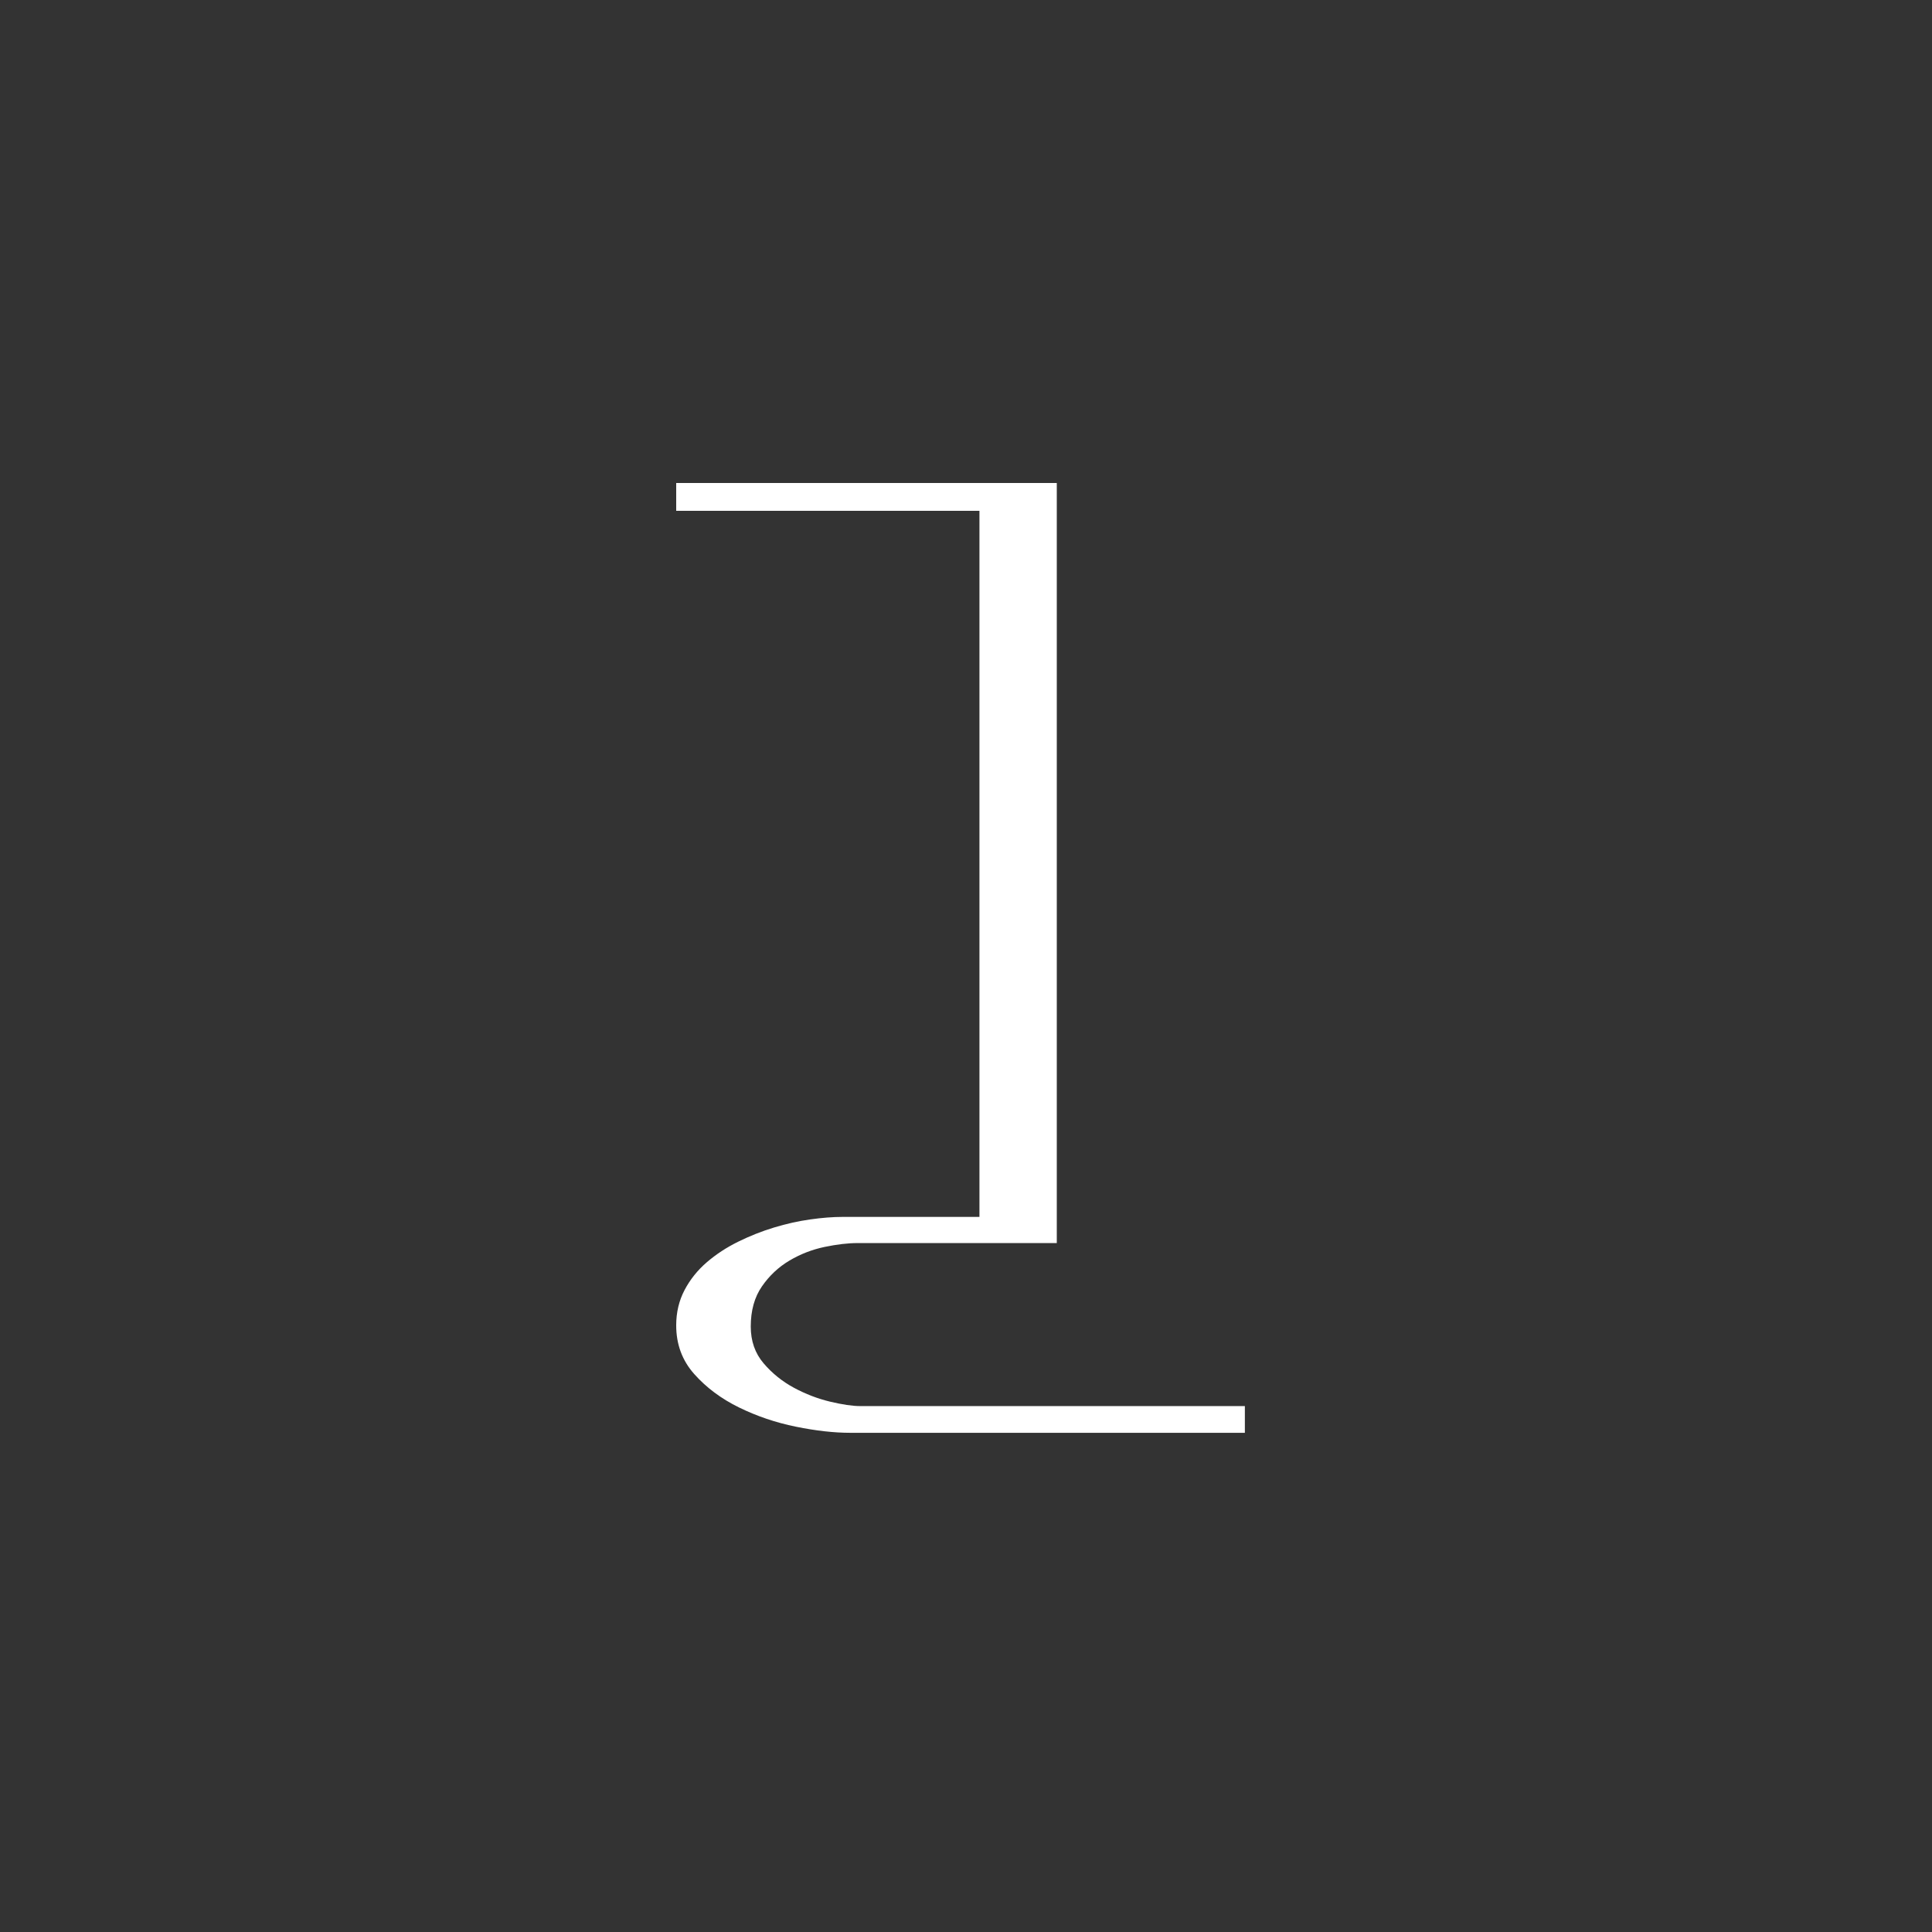 <?xml version="1.0" encoding="UTF-8"?>
<svg width="100px" height="100px" viewBox="0 0 100 100" version="1.1" xmlns="http://www.w3.org/2000/svg" xmlns:xlink="http://www.w3.org/1999/xlink">
    <rect x="0" y="0" width="100" height="100" fill="#333333" stroke="none"/>
    <!-- Generator: Sketch 61.1 (89650) - https://sketch.com -->
    <title>vum</title>
    <desc>Created with Sketch.</desc>
    <g id="vum" stroke="none" stroke-width="1" fill="none" fill-rule="evenodd">
        <path d="M64.434,74.162 L64.434,72.779 L44.533,72.779 C44.13,72.779 43.606,72.702 42.963,72.549 C42.32,72.395 41.696,72.155 41.091,71.829 C40.486,71.502 39.963,71.08 39.522,70.562 C39.08,70.043 38.859,69.41 38.859,68.661 C38.859,67.835 39.051,67.144 39.435,66.587 C39.819,66.03 40.294,65.584 40.861,65.248 C41.427,64.912 42.032,64.677 42.675,64.542 C43.318,64.408 43.89,64.341 44.389,64.341 L44.389,64.341 L54.699,64.341 L54.699,25 L35,25 L35,26.44 L50.696,26.44 L50.696,62.987 L50.696,62.987 L43.611,62.987 C43.112,62.987 42.555,63.03 41.941,63.117 C41.326,63.203 40.702,63.342 40.069,63.534 C39.435,63.726 38.816,63.971 38.211,64.269 C37.606,64.566 37.064,64.922 36.584,65.334 C36.104,65.747 35.72,66.227 35.432,66.774 C35.144,67.322 35,67.931 35,68.603 C35,69.582 35.312,70.422 35.936,71.123 C36.56,71.824 37.333,72.4 38.254,72.851 C39.176,73.302 40.155,73.634 41.192,73.845 C42.229,74.056 43.17,74.162 44.014,74.162 L44.014,74.162 L64.434,74.162 Z" id="9" fill="#FFFFFF" fill-rule="nonzero"></path>
    </g>
</svg>